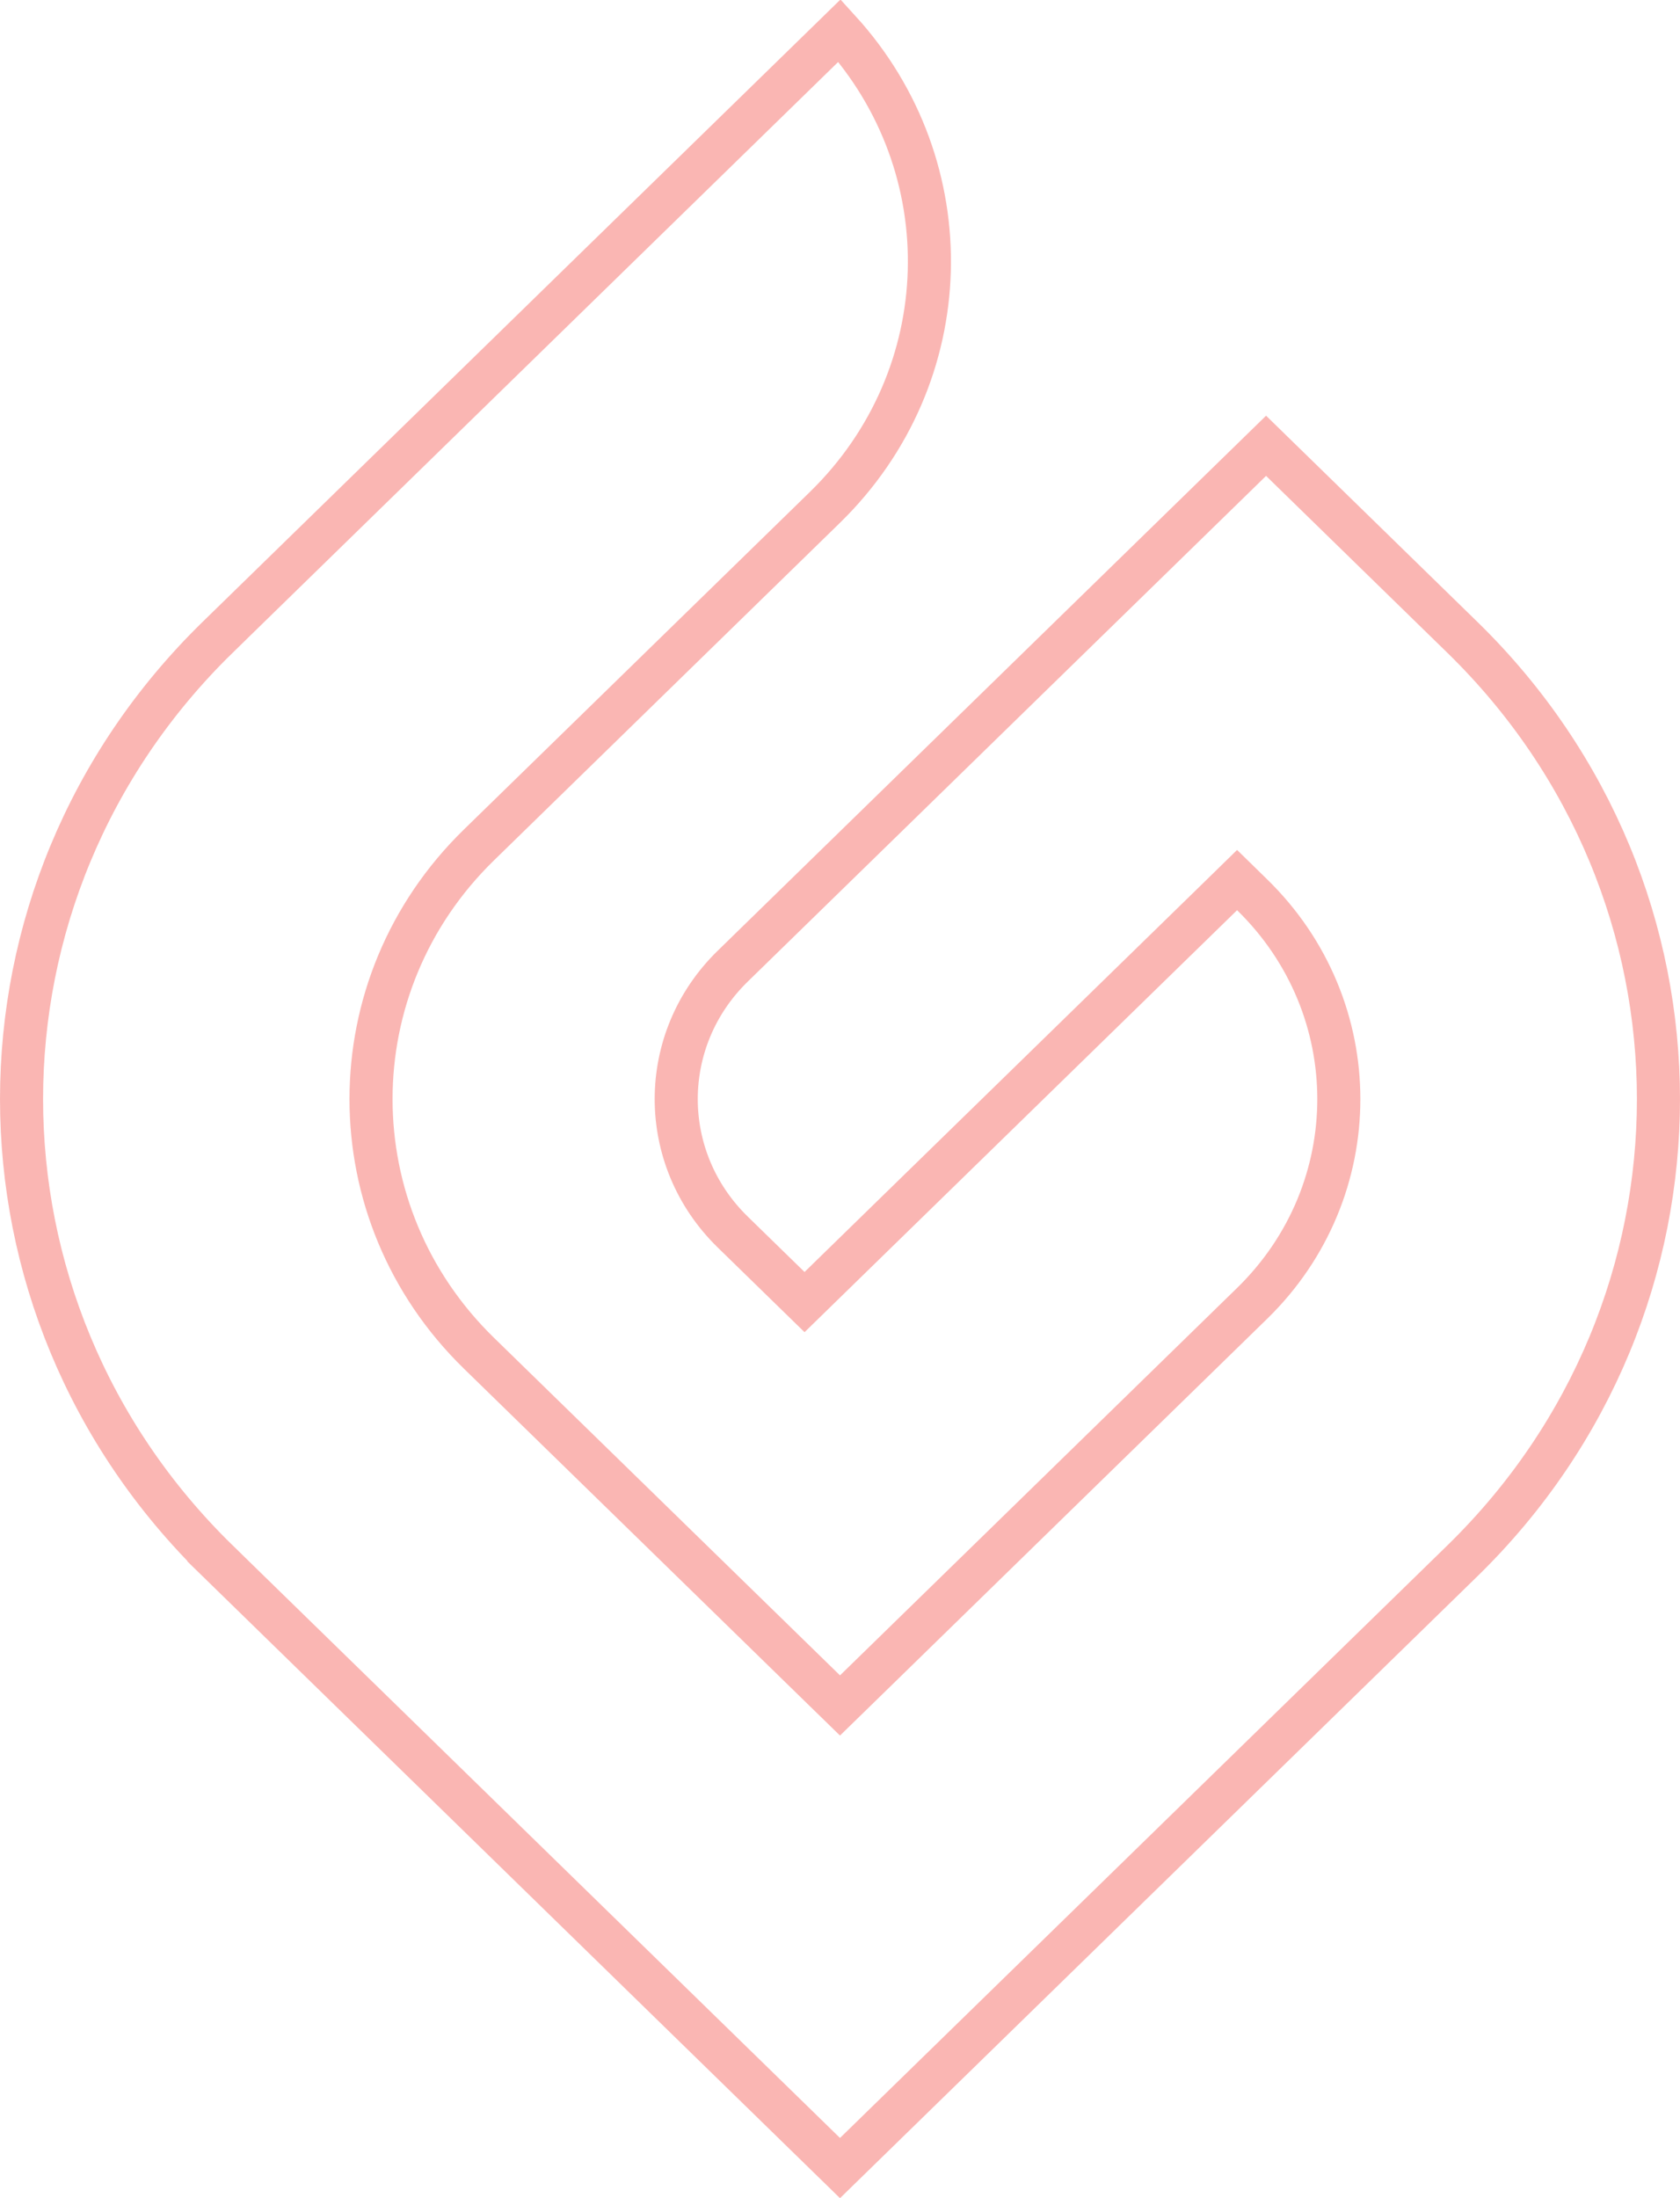 <svg width="39" height="51" viewBox="0 0 39 51" fill="none" xmlns="http://www.w3.org/2000/svg">
<path opacity="0.4" d="M29.067 20.76L28.718 20.419L28.369 20.76L18.677 30.21L17.009 28.584C15.261 26.879 15.261 24.121 17.009 22.417L29.391 10.343L33.948 14.787C40.017 20.705 40.017 30.295 33.948 36.214L19.5 50.302L5.052 36.213L4.703 36.571L5.052 36.213C-1.017 30.295 -1.017 20.705 5.052 14.787L4.753 14.48L5.052 14.787L19.49 0.708C22.38 3.879 22.267 8.732 19.151 11.771L11.115 19.607L11.115 19.607C7.779 22.86 7.779 28.14 11.115 31.393L11.115 31.393L19.151 39.229L19.5 39.569L19.849 39.229L29.067 30.24L29.067 30.24C31.751 27.624 31.751 23.376 29.067 20.76Z" stroke="#F24942"/>
</svg>
